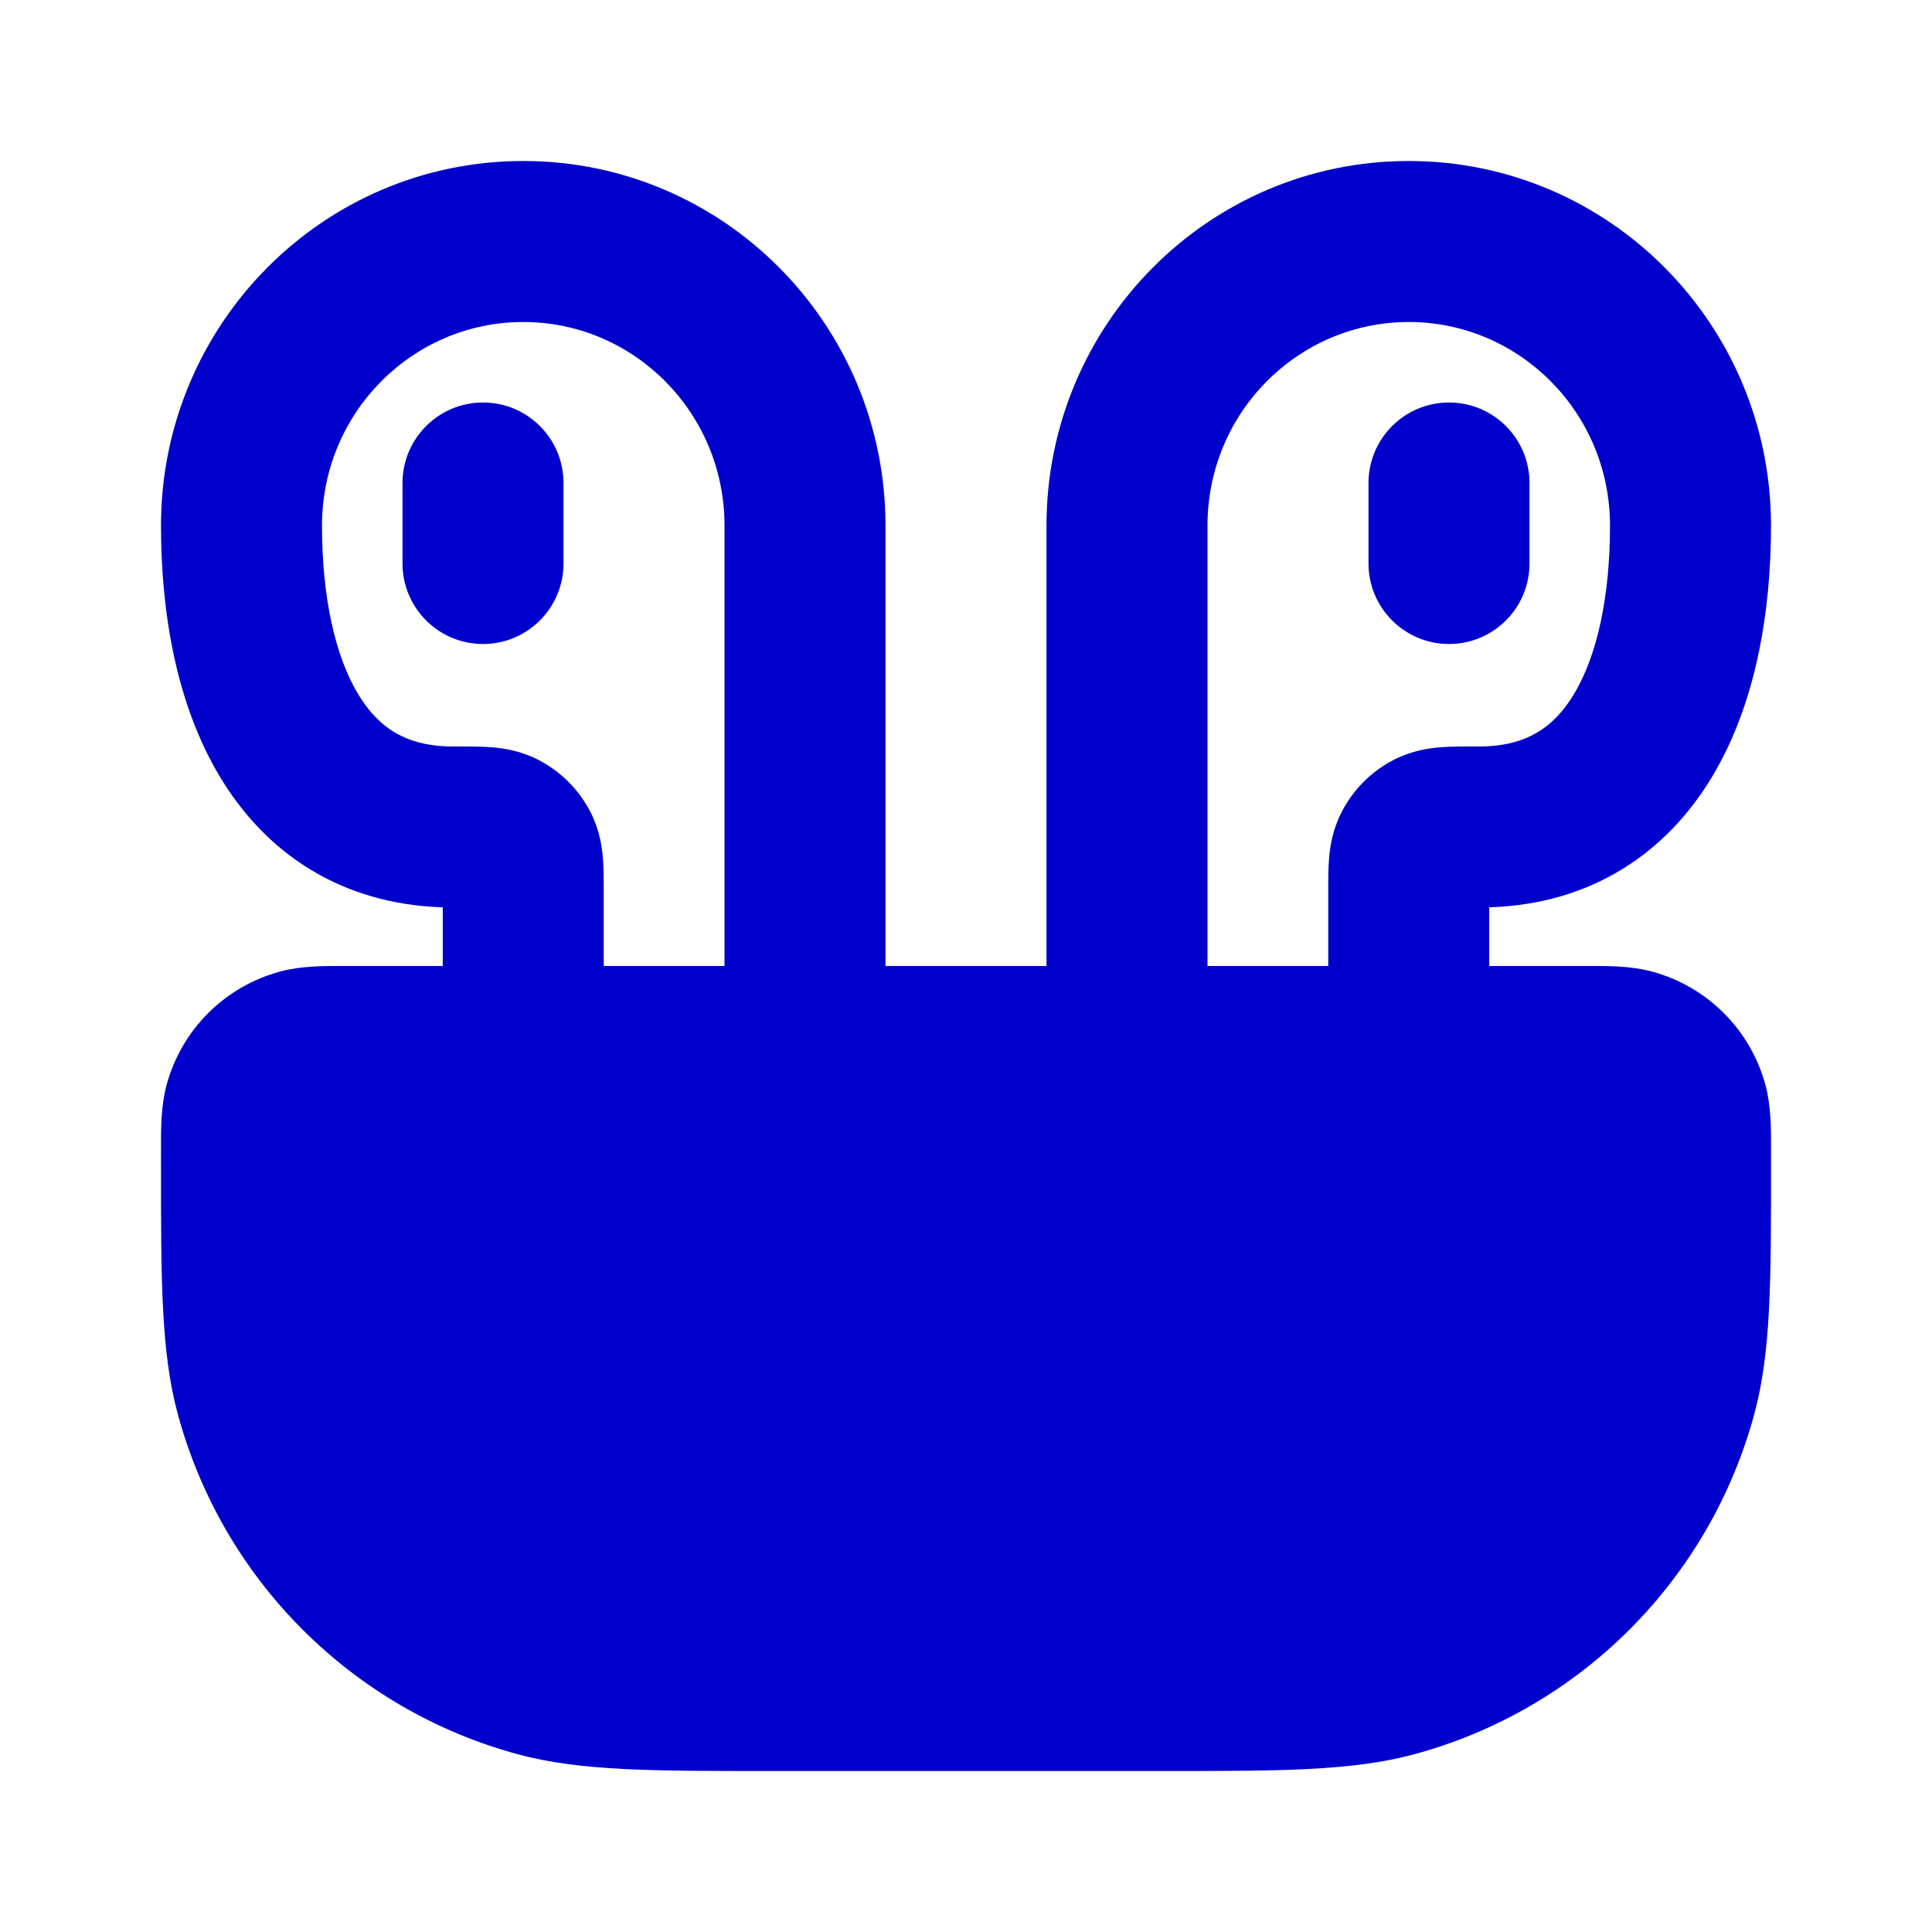 <svg width="24" height="24" viewBox="0 0 24 24" fill="none" xmlns="http://www.w3.org/2000/svg">
<path fill-rule="evenodd" clip-rule="evenodd" d="M6.5 4C5.127 4 4 5.125 4 6.529C4 7.412 4.161 8.143 4.446 8.618C4.694 9.032 5.037 9.273 5.625 9.273H5.7C5.708 9.273 5.715 9.273 5.723 9.273C5.842 9.273 5.985 9.273 6.11 9.283C6.255 9.295 6.463 9.325 6.681 9.436C6.964 9.58 7.193 9.809 7.337 10.092C7.448 10.31 7.478 10.518 7.49 10.663C7.5 10.788 7.5 10.931 7.5 11.05C7.5 11.057 7.5 11.065 7.5 11.073V12H9V6.529C9 5.125 7.873 4 6.5 4ZM11 12V6.529C11 4.036 8.993 2 6.5 2C4.007 2 2 4.036 2 6.529C2 7.596 2.185 8.737 2.73 9.646C3.293 10.586 4.221 11.231 5.5 11.271V12H4.334C4.312 12 4.289 12 4.266 12C4.031 11.999 3.743 11.998 3.483 12.068C2.792 12.253 2.253 12.792 2.068 13.482C1.999 13.743 1.999 14.031 2 14.266C2 14.289 2 14.311 2 14.333C2 14.389 2 14.445 2 14.5C2 15.89 2 16.788 2.205 17.553C2.76 19.623 4.377 21.241 6.447 21.796C7.212 22 8.111 22 9.501 22C9.555 22 9.611 22 9.667 22H14.334C14.39 22 14.445 22 14.5 22C15.89 22 16.788 22 17.553 21.796C19.624 21.241 21.241 19.623 21.796 17.553C22.001 16.788 22.001 15.89 22 14.5C22 14.445 22 14.389 22 14.333C22 14.311 22 14.289 22 14.266C22.001 14.031 22.002 13.743 21.932 13.482C21.747 12.792 21.208 12.253 20.518 12.068C20.257 11.998 19.969 11.999 19.735 12C19.712 12 19.689 12 19.667 12H18.5V11.271C19.78 11.231 20.707 10.586 21.27 9.646C21.815 8.737 22 7.596 22 6.529C22 4.036 19.993 2 17.5 2C15.007 2 13 4.036 13 6.529V12H11ZM15 12H16.5V11.073C16.5 11.065 16.5 11.057 16.5 11.05C16.5 10.931 16.5 10.788 16.51 10.663C16.522 10.518 16.553 10.31 16.664 10.092C16.808 9.809 17.037 9.58 17.319 9.436C17.537 9.325 17.745 9.295 17.89 9.283C18.016 9.273 18.158 9.273 18.277 9.273C18.285 9.273 18.293 9.273 18.3 9.273H18.375C18.964 9.273 19.307 9.032 19.555 8.618C19.84 8.143 20 7.412 20 6.529C20 5.125 18.873 4 17.5 4C16.127 4 15 5.125 15 6.529V12ZM6 5C6.553 5 7 5.448 7 6V7C7 7.552 6.553 8 6 8C5.448 8 5 7.552 5 7V6C5 5.448 5.448 5 6 5ZM18 5C18.553 5 19 5.448 19 6V7C19 7.552 18.553 8 18 8C17.448 8 17 7.552 17 7V6C17 5.448 17.448 5 18 5Z" fill="#0000CC"/>
</svg>
